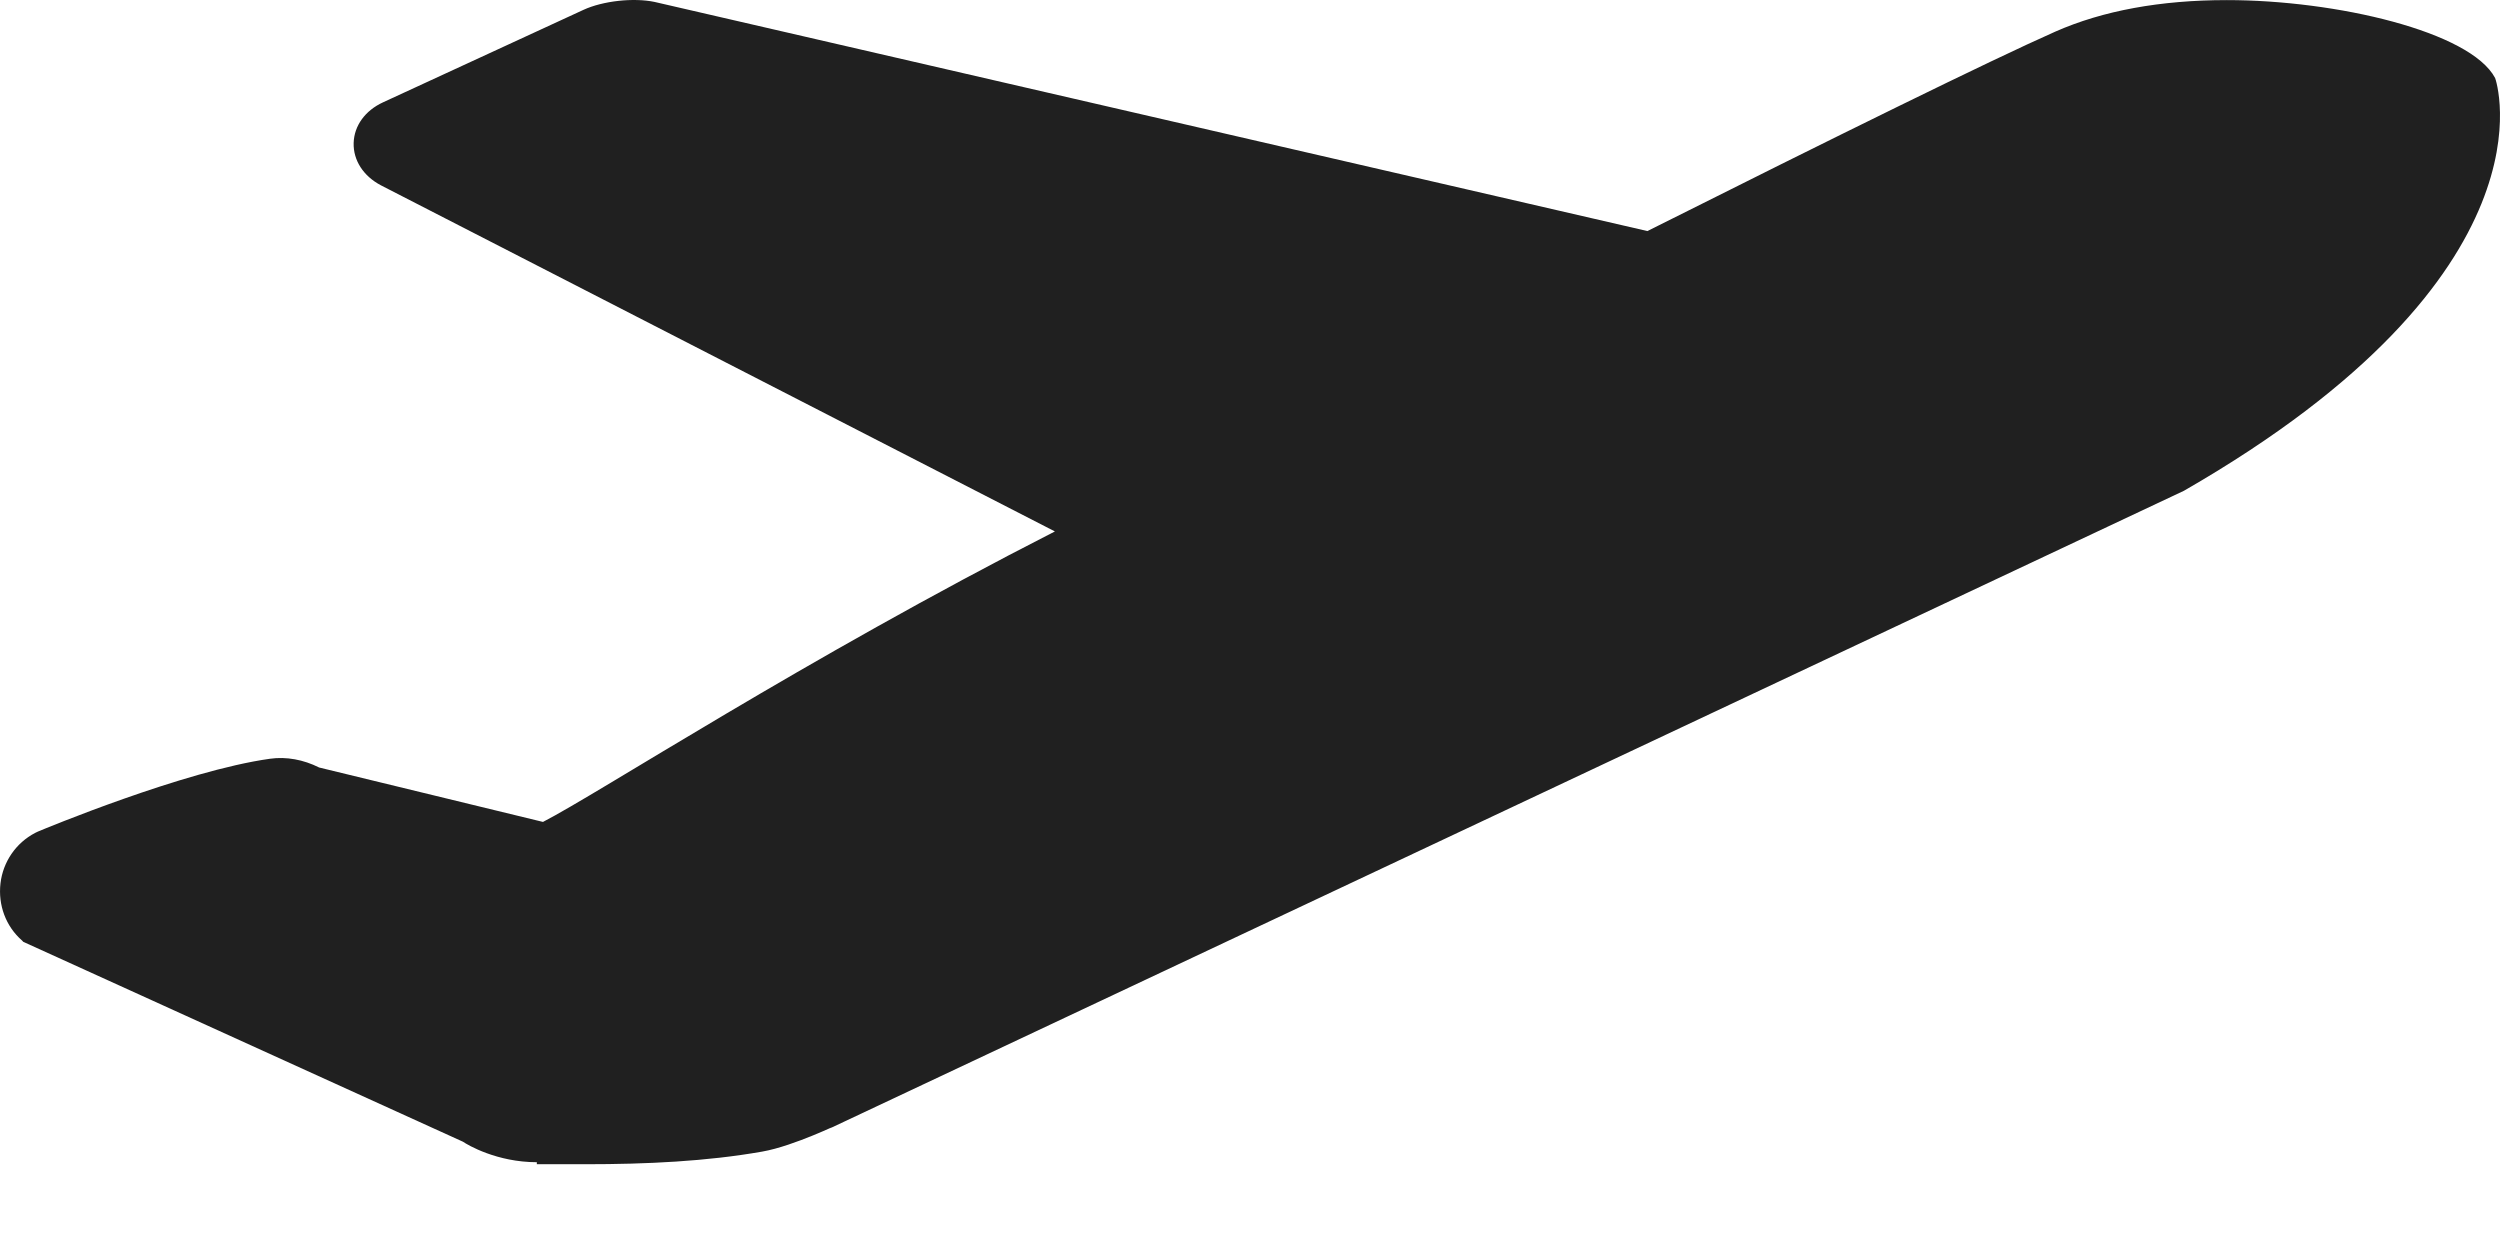 <svg width="26" height="13" viewBox="0 0 26 13" version="1.1" xmlns="http://www.w3.org/2000/svg" xmlns:xlink="http://www.w3.org/1999/xlink">
<title>departure</title>
<desc>Created using Figma</desc>
<g id="Canvas" transform="translate(6744 728)">
<g id="departure">
<use xlink:href="#path0_fill" transform="translate(-6744 -728)" fill="#202020"/>
</g>
</g>
<defs>
<path id="path0_fill" d="M 0.005 9.187C 0.031 8.963 0.166 8.766 0.366 8.662L 0.393 8.649C 0.454 8.623 1.914 8.016 2.808 7.891C 2.977 7.867 3.156 7.9 3.319 7.982L 5.647 8.548C 6.233 8.247 8.355 6.862 10.971 5.527L 3.961 1.927C 3.779 1.831 3.673 1.667 3.678 1.487C 3.683 1.308 3.797 1.15 3.984 1.064L 6.069 0.102C 6.269 0.01 6.587 -0.026 6.807 0.02L 17.133 2.403C 19.088 1.422 20.702 0.627 21.375 0.329C 21.869 0.111 22.469 0.001 23.159 0.001C 24.298 0.001 25.692 0.328 25.949 0.811C 25.959 0.83 26.639 2.847 22.713 5.104L 8.629 11.736C 8.761 11.668 8.265 11.918 7.925 11.977C 7.351 12.078 6.728 12.108 6.088 12.108L 5.902 12.108C 5.814 12.108 5.726 12.108 5.641 12.108L 5.583 12.108L 5.583 12.087C 5.169 12.087 4.864 11.908 4.815 11.874L 0.242 9.795L 0.23 9.782C 0.06 9.634 -0.021 9.412 0.005 9.187Z"/>
</defs>
</svg>
